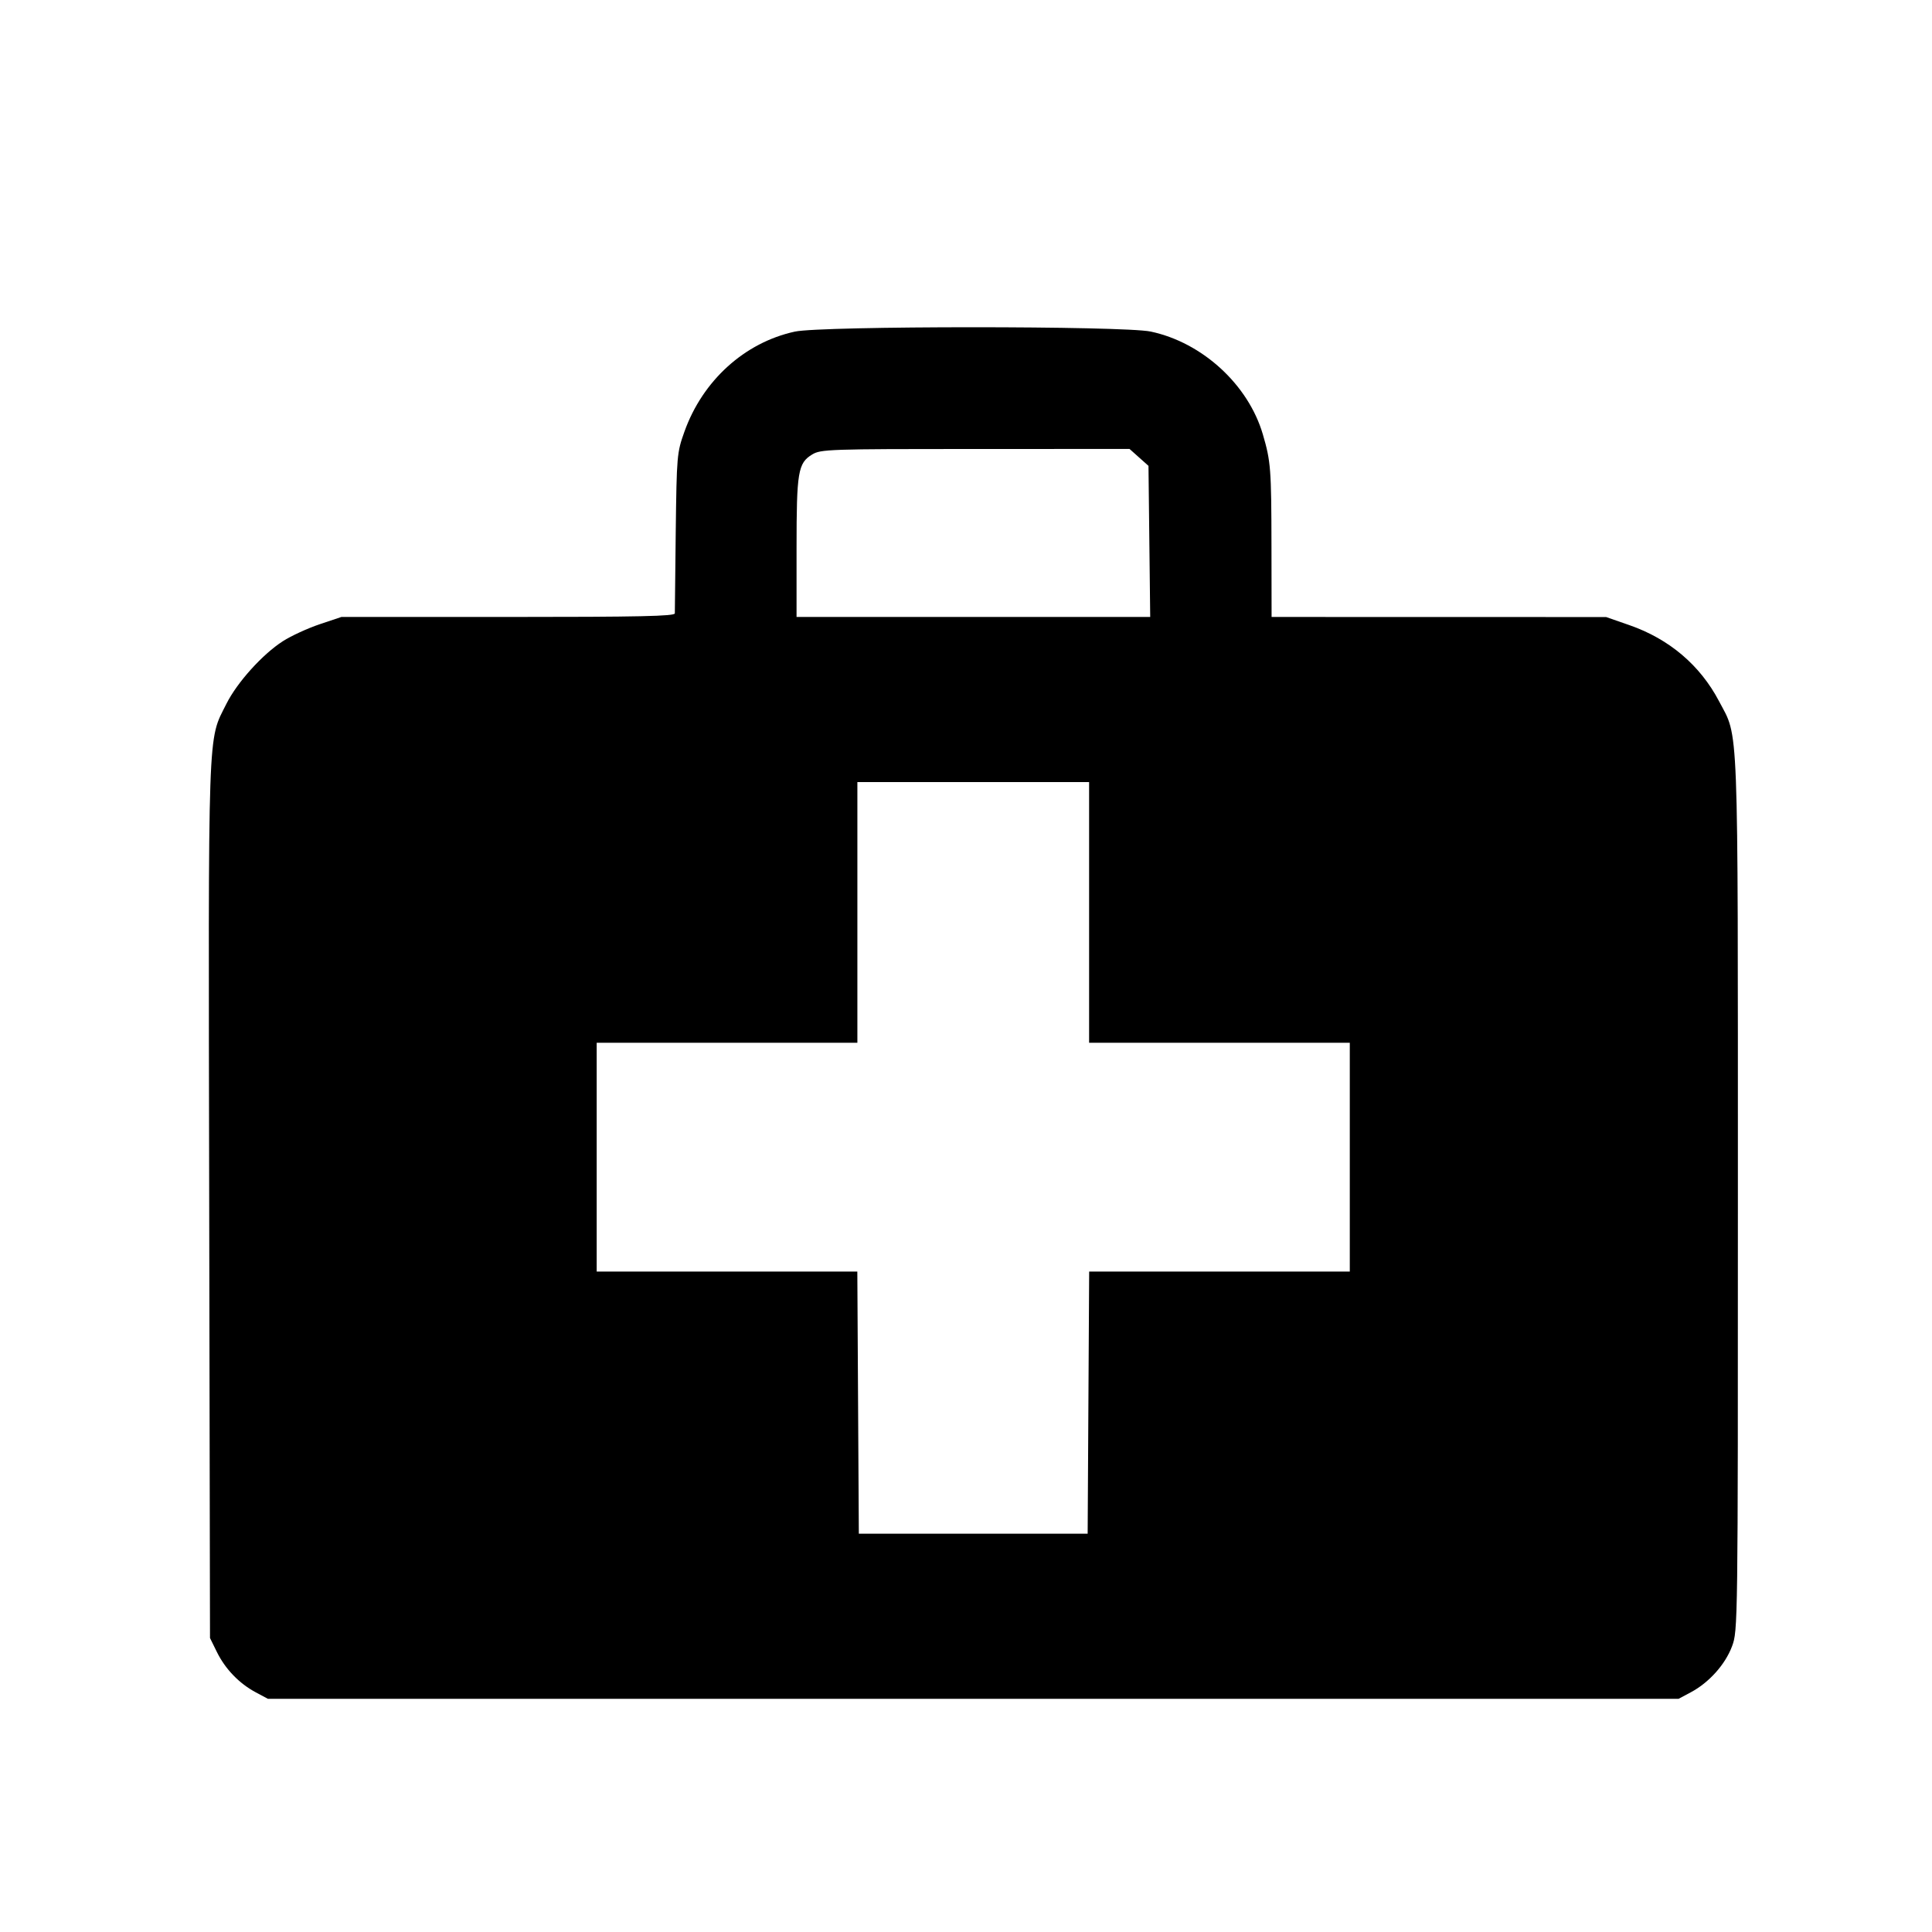 <?xml version="1.0" encoding="UTF-8"?>
<!--
Soliguide: Useful information for those who need it

SPDX-FileCopyrightText: © 2025 Solinum

SPDX-License-Identifier: AGPL-3.0-only

This program is free software: you can redistribute it and/or modify
it under the terms of the GNU Affero General Public License as published
by the Free Software Foundation, either version 3 of the License, or
(at your option) any later version.

This program is distributed in the hope that it will be useful,
but WITHOUT ANY WARRANTY; without even the implied warranty of
MERCHANTABILITY or FITNESS FOR A PARTICULAR PURPOSE.  See the
GNU Affero General Public License for more details.

You should have received a copy of the GNU Affero General Public License
along with this program.  If not, see <https://www.gnu.org/licenses/>.
-->
<svg version="1.1" width="667" height="667" xmlns="http://www.w3.org/2000/svg"><path d="M274.411 114.484 C 257.058 118.260,242.579 131.388,236.281 149.056 C 233.701 156.294,233.619 157.246,233.292 183.500 C 233.108 198.350,232.966 211.063,232.978 211.750 C 232.995 212.736,220.830 213.000,175.426 213.000 L 117.853 213.000 110.348 215.519 C 106.221 216.905,100.517 219.530,97.672 221.354 C 90.635 225.866,81.855 235.601,78.167 242.983 C 71.628 256.068,71.914 247.802,72.222 414.500 L 72.500 565.500 74.892 570.358 C 77.776 576.218,82.576 581.197,88.277 584.243 L 92.500 586.500 336.000 586.500 L 579.500 586.500 583.791 584.209 C 590.030 580.878,595.619 574.635,597.956 568.387 C 599.982 562.974,600.000 561.564,599.985 412.212 C 599.969 245.429,600.342 255.152,593.457 242.051 C 586.948 229.664,576.273 220.607,562.554 215.831 L 554.500 213.027 496.750 213.013 L 439.000 213.000 438.962 188.750 C 438.920 161.809,438.730 159.328,435.985 149.958 C 430.956 132.791,415.088 118.245,397.270 114.469 C 387.824 112.468,283.621 112.480,274.411 114.484 M393.234 157.916 L 396.500 160.833 396.797 186.916 L 397.095 213.000 336.047 213.000 L 275.000 213.000 275.000 189.149 C 275.000 162.875,275.499 159.886,280.381 156.910 C 283.343 155.103,286.177 155.007,336.734 155.004 L 389.968 155.000 393.234 157.916 M376.000 315.000 L 376.000 360.000 421.000 360.000 L 466.000 360.000 466.000 399.500 L 466.000 439.000 421.010 439.000 L 376.020 439.000 375.760 484.250 L 375.500 529.500 336.000 529.500 L 296.500 529.500 296.240 484.250 L 295.980 439.000 250.990 439.000 L 206.000 439.000 206.000 399.500 L 206.000 360.000 251.000 360.000 L 296.000 360.000 296.000 315.000 L 296.000 270.000 336.000 270.000 L 376.000 270.000 376.000 315.000 " stroke="none" fill="black" fill-rule="evenodd"/></svg>